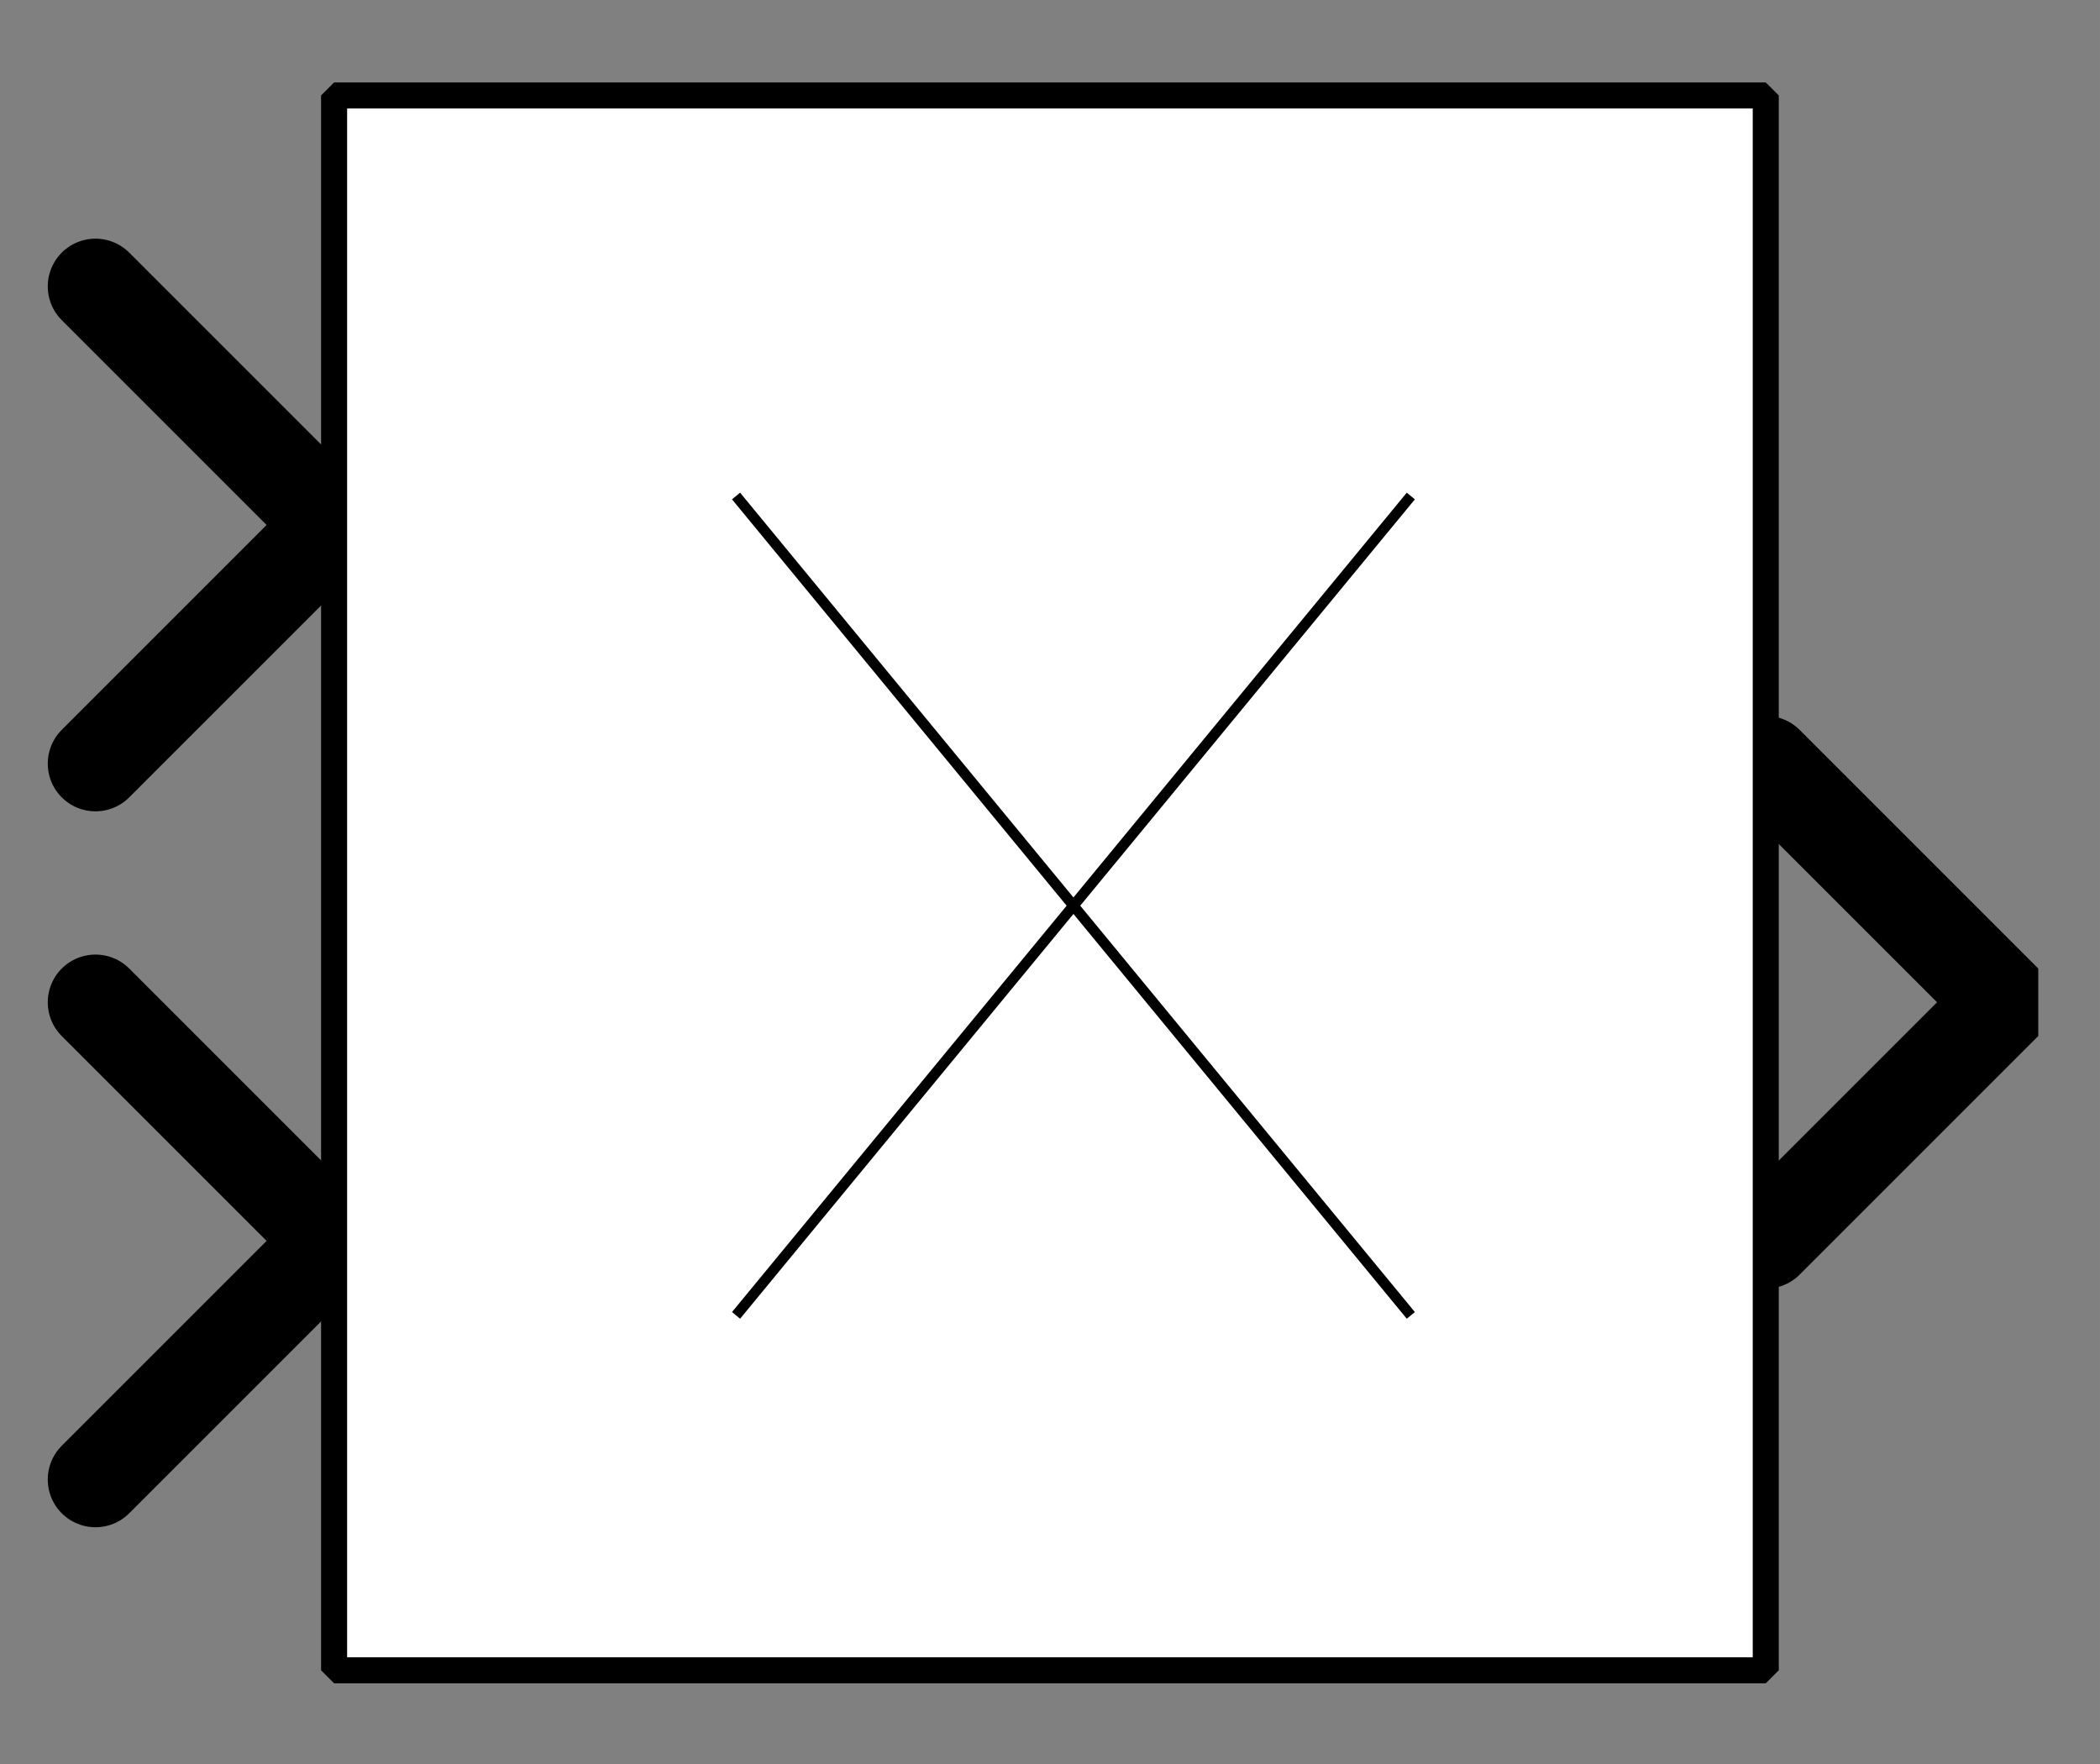 <?xml version="1.0" encoding="UTF-8"?><svg width="52.917mm" height="44.45mm" viewBox="0 0 200 168" xmlns="http://www.w3.org/2000/svg" xmlns:xlink="http://www.w3.org/1999/xlink"><rect x="0" y="0" width="200" height="168" fill="#808080" stroke="none"/><g fill="none" stroke="black" stroke-width="1" fill-rule="evenodd" stroke-linecap="square" stroke-linejoin="bevel"><g clip-path="none" fill="none" opacity="1" stroke="none" stroke-opacity="0" transform="matrix(1,0,0,1,0,0)"><path d="M0,0 L200,0 L200,168 L0,168 L0,0 z" fill-rule="evenodd" vector-effect="none"/></g><defs><clipPath id="clip3"><path d="M7,26 L-37,26 L-37,-11 L7,-11 L7,26 z"/></clipPath></defs><g clip-path="url(#clip3)" fill="none" opacity="1" stroke="#000000" stroke-linecap="round" stroke-linejoin="miter" stroke-miterlimit="2" stroke-opacity="1" stroke-width="2" transform="matrix(-4.545,0,0,-4.545,31.818,118.182)"><path d="M5,-5 L0,0 L5,5" fill-rule="evenodd" vector-effect="none"/></g><defs><clipPath id="clip6"><path d="M7,11 L-37,11 L-37,-26 L7,-26 L7,11 z"/></clipPath></defs><g clip-path="url(#clip6)" fill="none" opacity="1" stroke="#000000" stroke-linecap="round" stroke-linejoin="miter" stroke-miterlimit="2" stroke-opacity="1" stroke-width="2" transform="matrix(-4.545,0,0,-4.545,31.818,50)"><path d="M5,-5 L0,0 L5,5" fill-rule="evenodd" vector-effect="none"/></g><defs><clipPath id="clip9"><path d="M-37,-21 L7,-21 L7,16 L-37,16 L-37,-21 z"/></clipPath></defs><g clip-path="url(#clip9)" fill="none" opacity="1" stroke="#000000" stroke-linecap="round" stroke-linejoin="miter" stroke-miterlimit="2" stroke-opacity="1" stroke-width="2" transform="matrix(4.545,0,0,4.545,168.182,95.454)"><path d="M0,-5 L5,0 L0,5" fill-rule="evenodd" vector-effect="none"/></g><defs><clipPath id="clip12"><path d="M-7,-2 L37,-2 L37,35 L-7,35 L-7,-2 z"/></clipPath></defs><g clip-path="url(#clip12)" fill="#ffffff" fill-opacity="1" opacity="1" stroke="none" stroke-opacity="0" transform="matrix(4.545,0,0,4.545,31.818,9.091)"><path d="M0,0 L30,0 L30,33 L0,33 L0,0 z" fill-rule="evenodd" vector-effect="none"/></g><defs><clipPath id="clip16"><path d="M75,215 L105,215 L105,248 L75,248 L75,215 z"/></clipPath></defs><g clip-path="url(#clip16)" fill="none" opacity="1" stroke="#000000" stroke-linecap="butt" stroke-linejoin="miter" stroke-miterlimit="2" stroke-opacity="1" stroke-width="0.22" transform="matrix(4.545,0,0,4.545,-306.818,-970.455)"><polyline fill="none" points="83,224 97,241" vector-effect="none"/></g><defs><clipPath id="clip17"><path d="M75,215 L105,215 L105,248 L75,248 L75,215 z"/></clipPath></defs><g clip-path="url(#clip17)" fill="none" opacity="1" stroke="#000000" stroke-linecap="butt" stroke-linejoin="miter" stroke-miterlimit="2" stroke-opacity="1" stroke-width="0.22" transform="matrix(4.545,0,0,4.545,-306.818,-970.455)"><polyline fill="none" points="83,241 97,224" vector-effect="none"/></g><defs><clipPath id="clip22"><path d="M-7,-2 L37,-2 L37,35 L-7,35 L-7,-2 z"/></clipPath></defs><g clip-path="url(#clip22)" fill="none" opacity="1" stroke="#000000" stroke-linecap="butt" stroke-linejoin="miter" stroke-miterlimit="2" stroke-opacity="1" stroke-width="0.546" transform="matrix(4.545,0,0,4.545,31.818,9.091)"><path d="M0,0 L30,0 L30,33 L0,33 L0,0 z" fill-rule="evenodd" vector-effect="none"/></g></g></svg>
